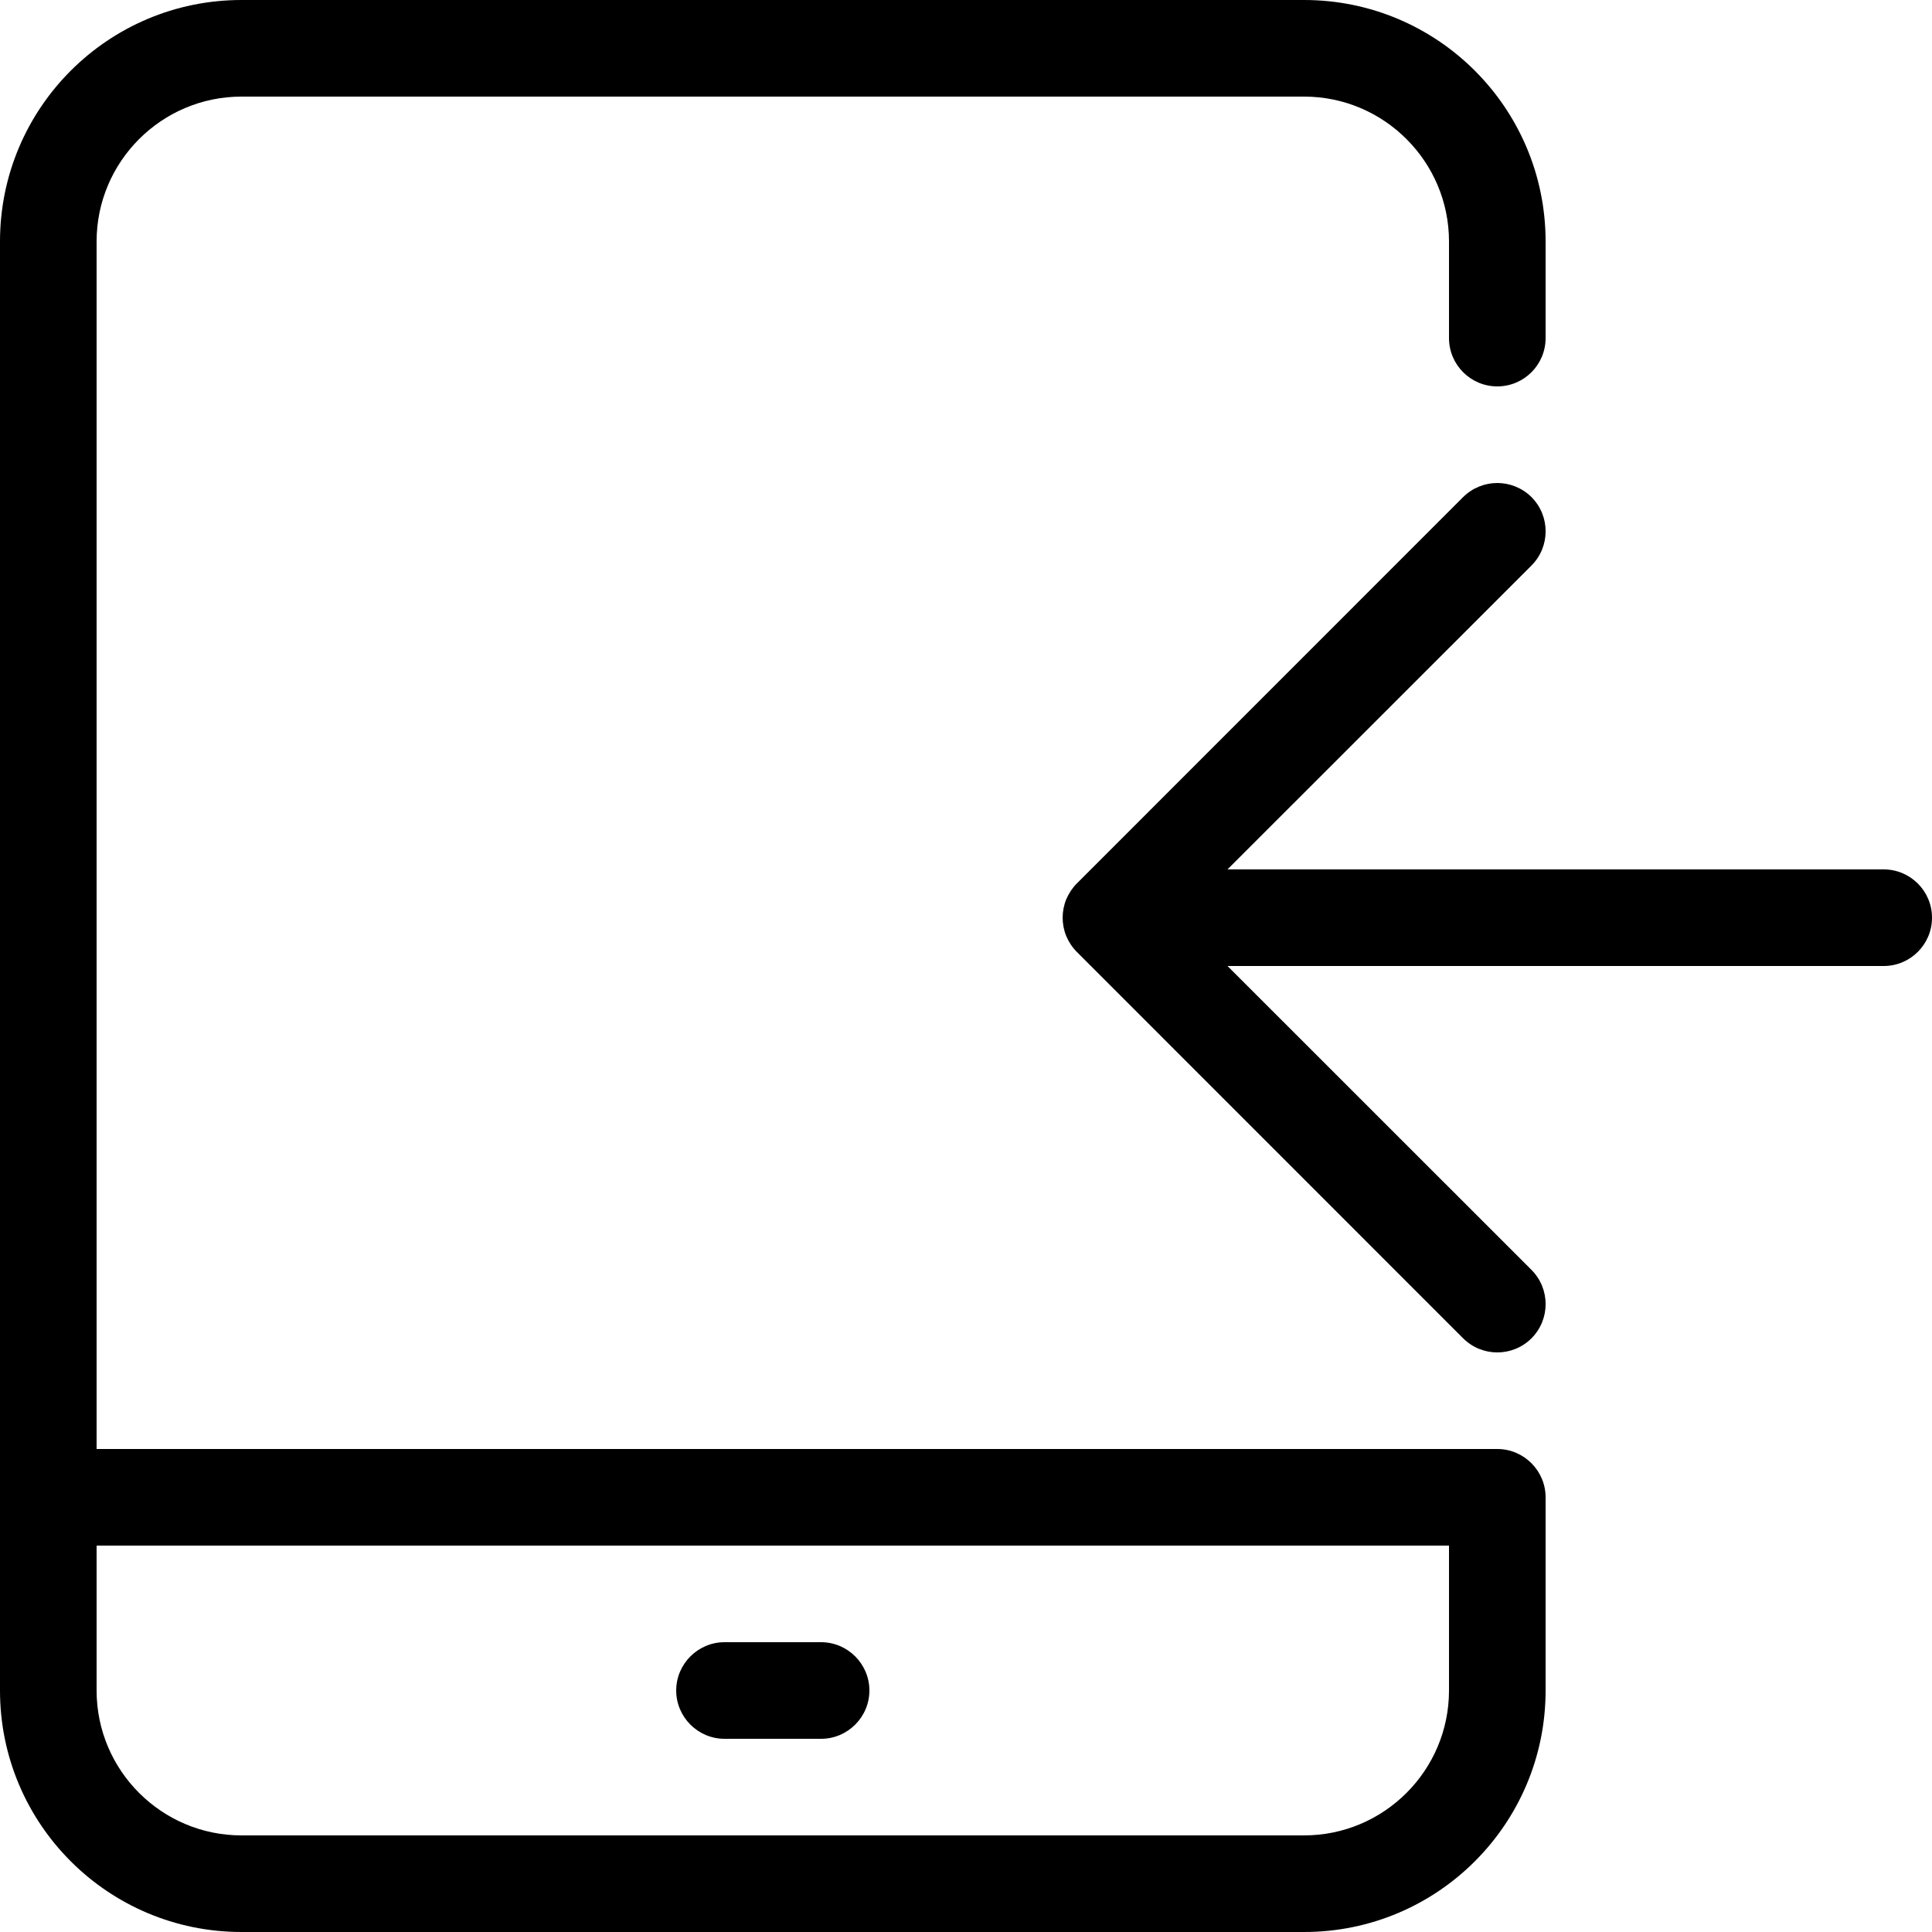 <svg width="20" height="20" viewBox="0 0 20 20" xmlns="http://www.w3.org/2000/svg"><title>meetings/move-call-in-tablet_20</title><path d="M15 16.5l0 1c0 .827-.673 1.5-1.5 1.5l-11 0c-.827 0-1.5-.673-1.5-1.5l0-1.5 14 0 0 .5zm.5-1.5c.275 0 .5.225.5.5l0 1 0 1c0 1.381-1.119 2.5-2.5 2.5l-11 0c-1.381 0-2.5-1.119-2.5-2.5l0-15c0-1.381 1.119-2.5 2.5-2.5l11 0c1.381 0 2.5 1.119 2.5 2.5l0 1c0 .276-.224.5-.5.5-.276 0-.5-.224-.5-.5l0-1c0-.827-.673-1.5-1.5-1.5l-11 0c-.827 0-1.5.673-1.5 1.5l0 12.5 14.5 0zm4-6c.276 0 .5.224.5.5 0 .276-.224.5-.5.5l-6.793 0 3.147 3.146c.195.196.195.512 0 .708-.196.195-.512.195-.708 0l-3.999-4c-.046-.046-.083-.102-.109-.163-.05-.122-.05-.26 0-.382.026-.061.063-.117.109-.163l3.999-4c.098-.097.226-.146.354-.146.128 0 .256.049.354.146.195.196.195.512 0 .708l-3.147 3.146 6.793 0zm-12 9l1 0c.275 0 .5-.225.5-.5 0-.275-.225-.5-.5-.5l-1 0c-.275 0-.5.225-.5.5 0 .275.225.5.5.5z" fill="#000" fill-rule="evenodd"/></svg>